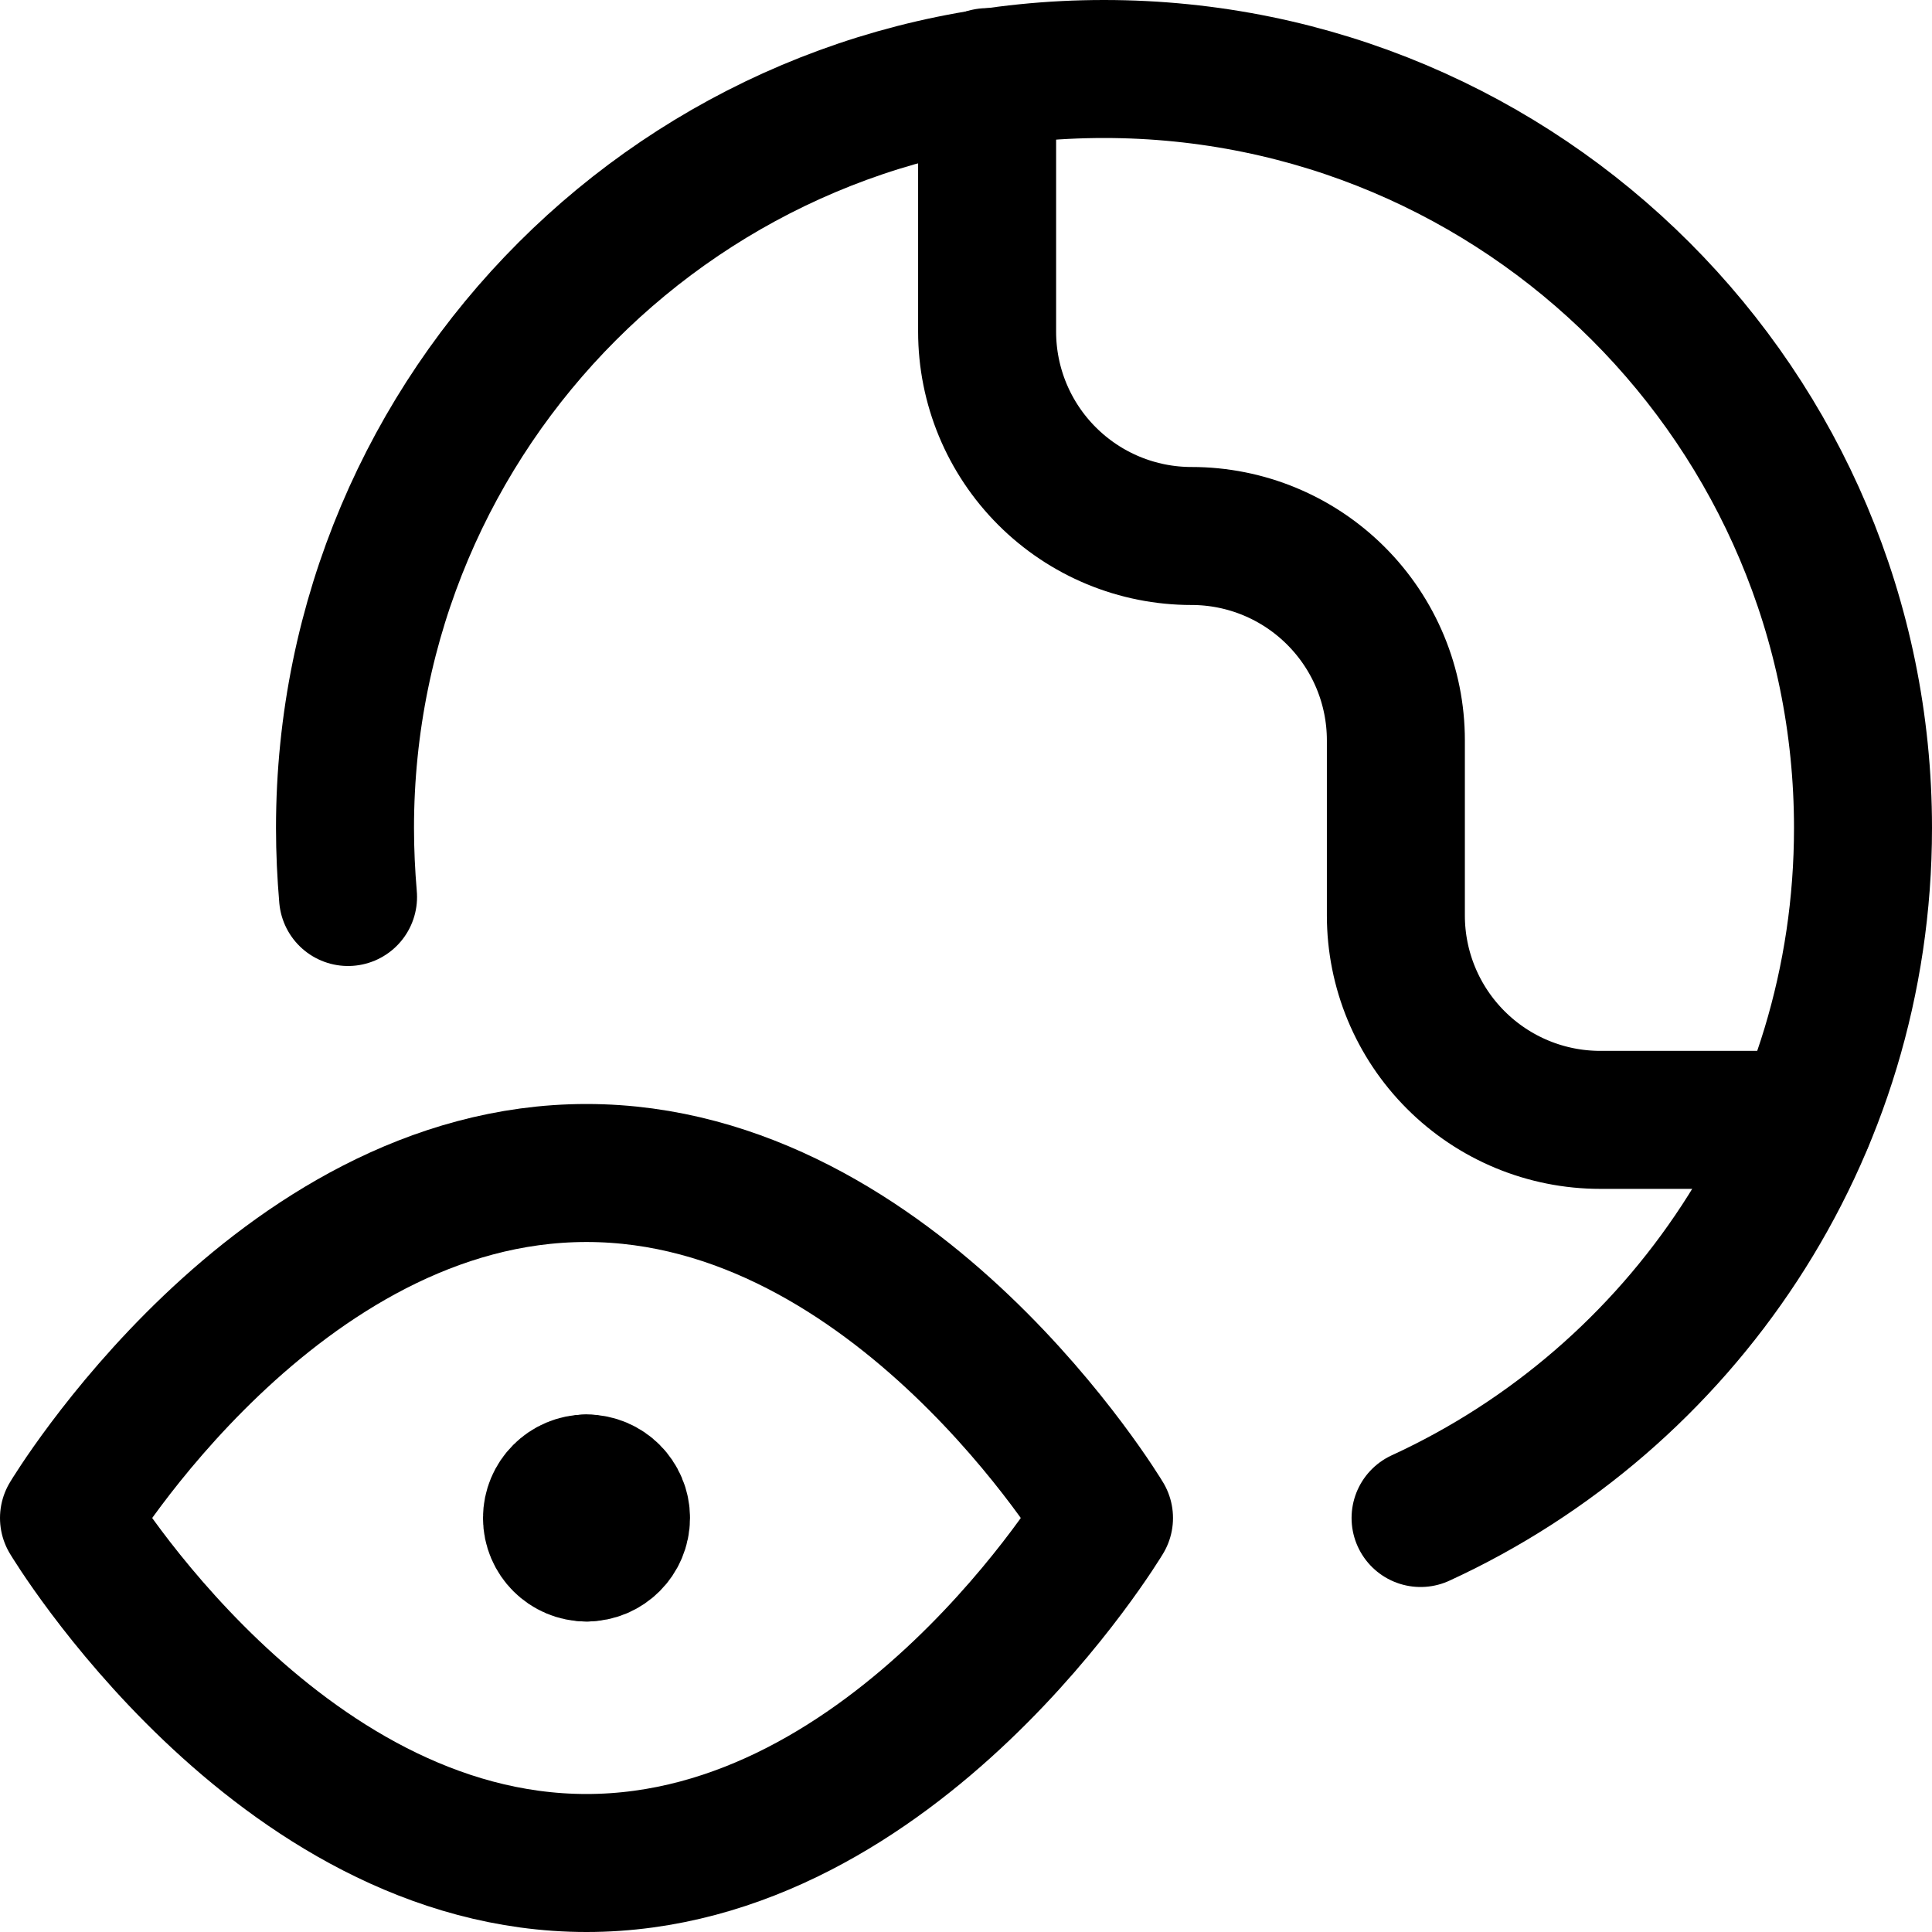 <svg xmlns="http://www.w3.org/2000/svg" fill="none" viewBox="0 0 14 14"><g id="climate-action"><path id="Vector" stroke="#000000" stroke-linecap="round" stroke-linejoin="round" d="M13.077 8.115h-1.481c-0.393 0 -0.769 -0.156 -1.047 -0.434 -0.278 -0.278 -0.434 -0.654 -0.434 -1.047V5.365c0 -0.393 -0.156 -0.769 -0.434 -1.047 -0.278 -0.278 -0.654 -0.434 -1.047 -0.434 -0.393 0 -0.769 -0.156 -1.047 -0.434 -0.278 -0.278 -0.434 -0.654 -0.434 -1.047V0.559" stroke-width="1"></path><path id="Vector 4585" stroke="#000000" stroke-linecap="round" stroke-linejoin="round" d="M4.25 8.5C2 8.5 0.5 11 0.5 11s1.5 2.5 3.75 2.5S8 11 8 11 6.5 8.5 4.25 8.5Z" stroke-width="1"></path><g id="Group 4482"><path id="Vector_2" stroke="#000000" stroke-linecap="round" stroke-linejoin="round" d="M4.25 11.25c-0.138 0 -0.25 -0.112 -0.25 -0.25s0.112 -0.25 0.25 -0.25" stroke-width="1"></path><path id="Vector_3" stroke="#000000" stroke-linecap="round" stroke-linejoin="round" d="M4.25 11.25c0.138 0 0.25 -0.112 0.25 -0.25s-0.112 -0.25 -0.25 -0.25" stroke-width="1"></path></g><path id="Vector_4" stroke="#000000" stroke-linecap="round" stroke-linejoin="round" d="M10.294 11C12.186 10.13 13.5 8.219 13.5 6 13.5 2.962 11.038 0.5 8 0.5 4.962 0.5 2.5 2.962 2.5 6c0 0.169 0.008 0.335 0.022 0.5" stroke-width="1"></path></g></svg>